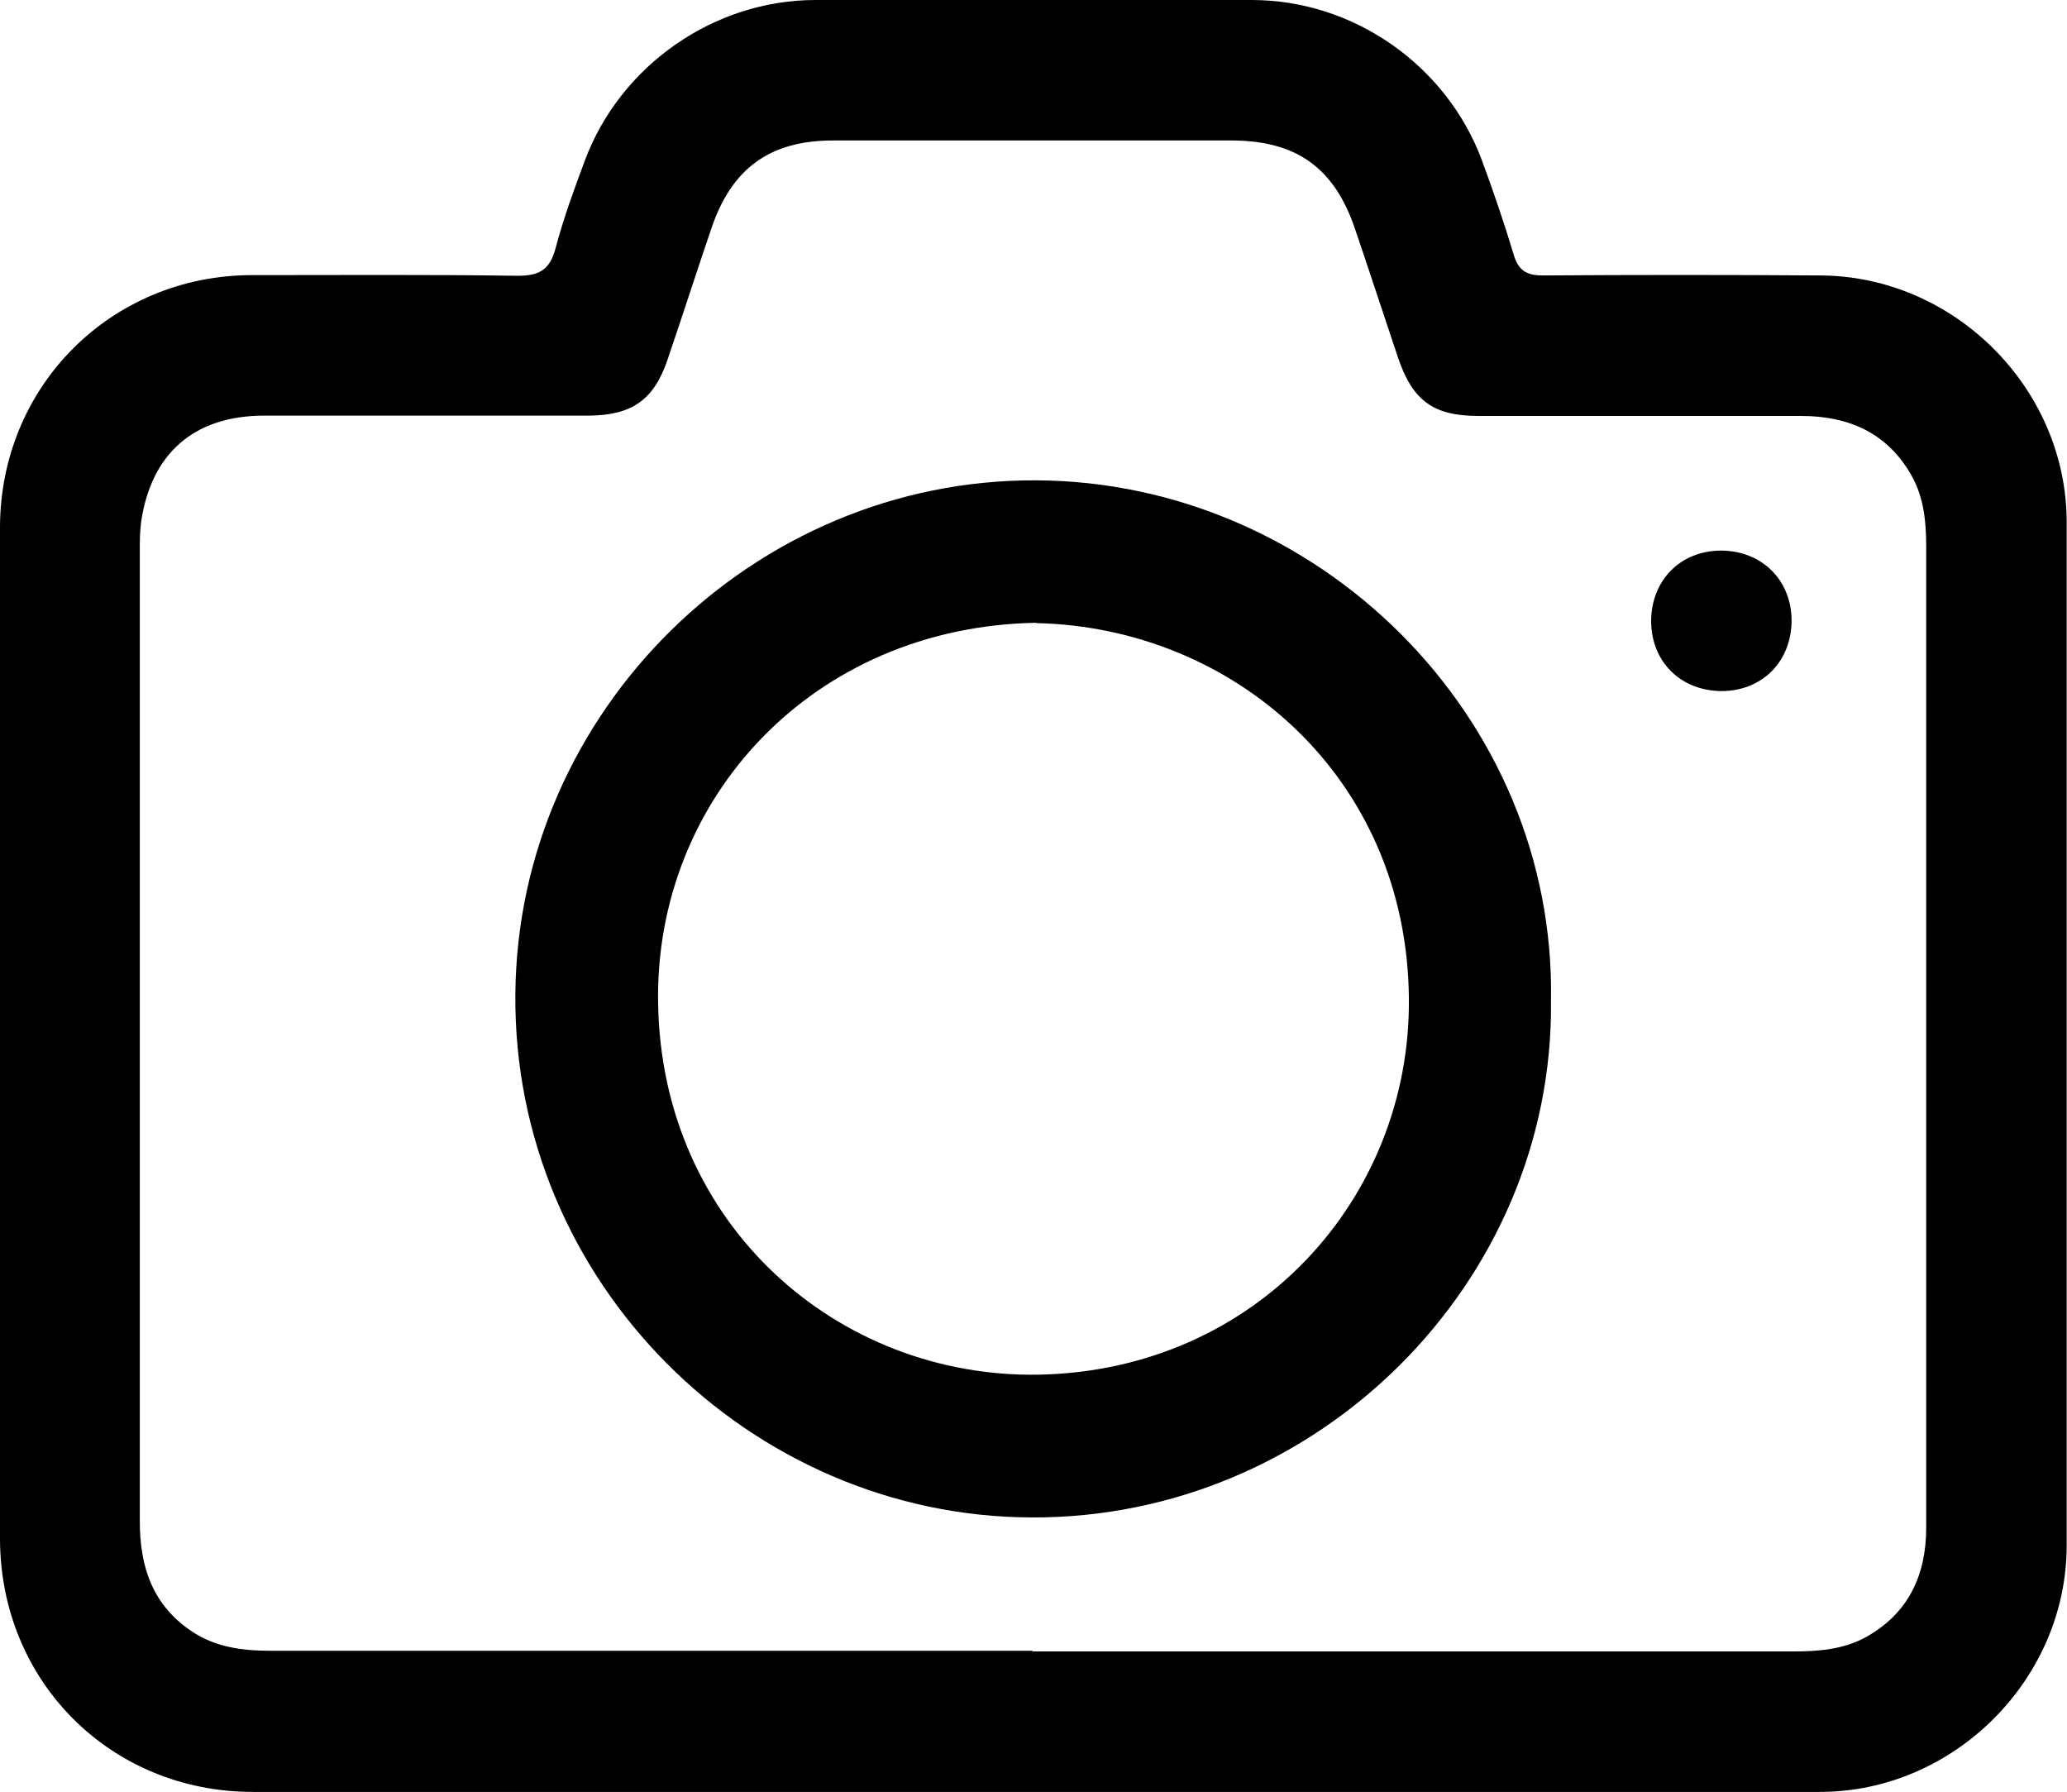 <?xml version="1.0" encoding="UTF-8"?>
<svg id="Layer_1" data-name="Layer 1" xmlns="http://www.w3.org/2000/svg" viewBox="0 0 63.57 55.11">
  <defs>
    <style>
      .cls-1 {
        stroke-width: 0px;
      }
    </style>
  </defs>
  <g id="_3gs9rN" data-name="3gs9rN">
    <g>
      <path class="cls-1" d="m31.78,55.1c-8,0-16,0-24,0C3.4,55.1,0,51.7,0,47.3c0-10.36,0-20.71,0-31.07,0-4.35,3.41-7.76,7.74-7.77,2.71,0,5.42-.02,8.13.02.69.01,1.04-.16,1.22-.86.24-.91.57-1.81.9-2.69C19.08,2.01,21.96,0,25.08,0c4.47,0,8.95,0,13.42,0,3.12,0,5.99,2,7.08,4.94.35.95.68,1.91.97,2.88.14.48.38.65.89.65,2.84-.02,5.68-.02,8.53,0,4.12.01,7.59,3.46,7.59,7.59,0,10.49,0,20.98,0,31.46,0,4.12-3.47,7.58-7.59,7.58-8.06,0-16.13,0-24.19,0Zm-.01-4.32c7.8,0,15.6,0,23.4,0,.75,0,1.5-.06,2.18-.42,1.34-.73,1.89-1.92,1.89-3.39,0-2.38,0-4.76,0-7.14,0-7.67,0-15.34,0-23.01,0-.78-.07-1.54-.47-2.23-.75-1.3-1.94-1.8-3.38-1.8-3.31,0-6.61,0-9.92,0-1.39,0-2.03-.47-2.48-1.81-.44-1.31-.87-2.63-1.32-3.95-.63-1.86-1.79-2.7-3.76-2.71-4.1,0-8.2,0-12.3,0-1.93,0-3.1.86-3.72,2.67-.46,1.35-.9,2.72-1.36,4.07-.42,1.24-1.1,1.71-2.42,1.72-3.33,0-6.65,0-9.98,0-2.16,0-3.48,1.16-3.79,3.27-.03.24-.04.48-.04.72,0,10,0,20.01,0,30.01,0,1.38.38,2.56,1.58,3.37.75.51,1.59.61,2.46.61,7.8,0,15.6,0,23.4,0Z"/>
      <path class="cls-1" d="m47.7,30.79c.09,8.65-7.18,15.9-15.96,15.87-8.68-.02-15.98-7.24-15.89-16.11.08-8.69,7.34-15.82,16.02-15.78,8.64.04,15.99,7.23,15.83,16.01Zm-15.83-11.64c-6.89.12-11.74,5.43-11.63,11.7.11,6.84,5.55,11.52,11.69,11.42,6.71-.12,11.46-5.43,11.4-11.57-.06-6.83-5.41-11.41-11.46-11.54Z"/>
      <path class="cls-1" d="m52.92,16.93c1.26,0,2.17.9,2.18,2.14,0,1.26-.89,2.17-2.14,2.18-1.26,0-2.17-.89-2.18-2.14,0-1.26.89-2.17,2.14-2.18Z"/>
    </g>
  </g>
</svg>